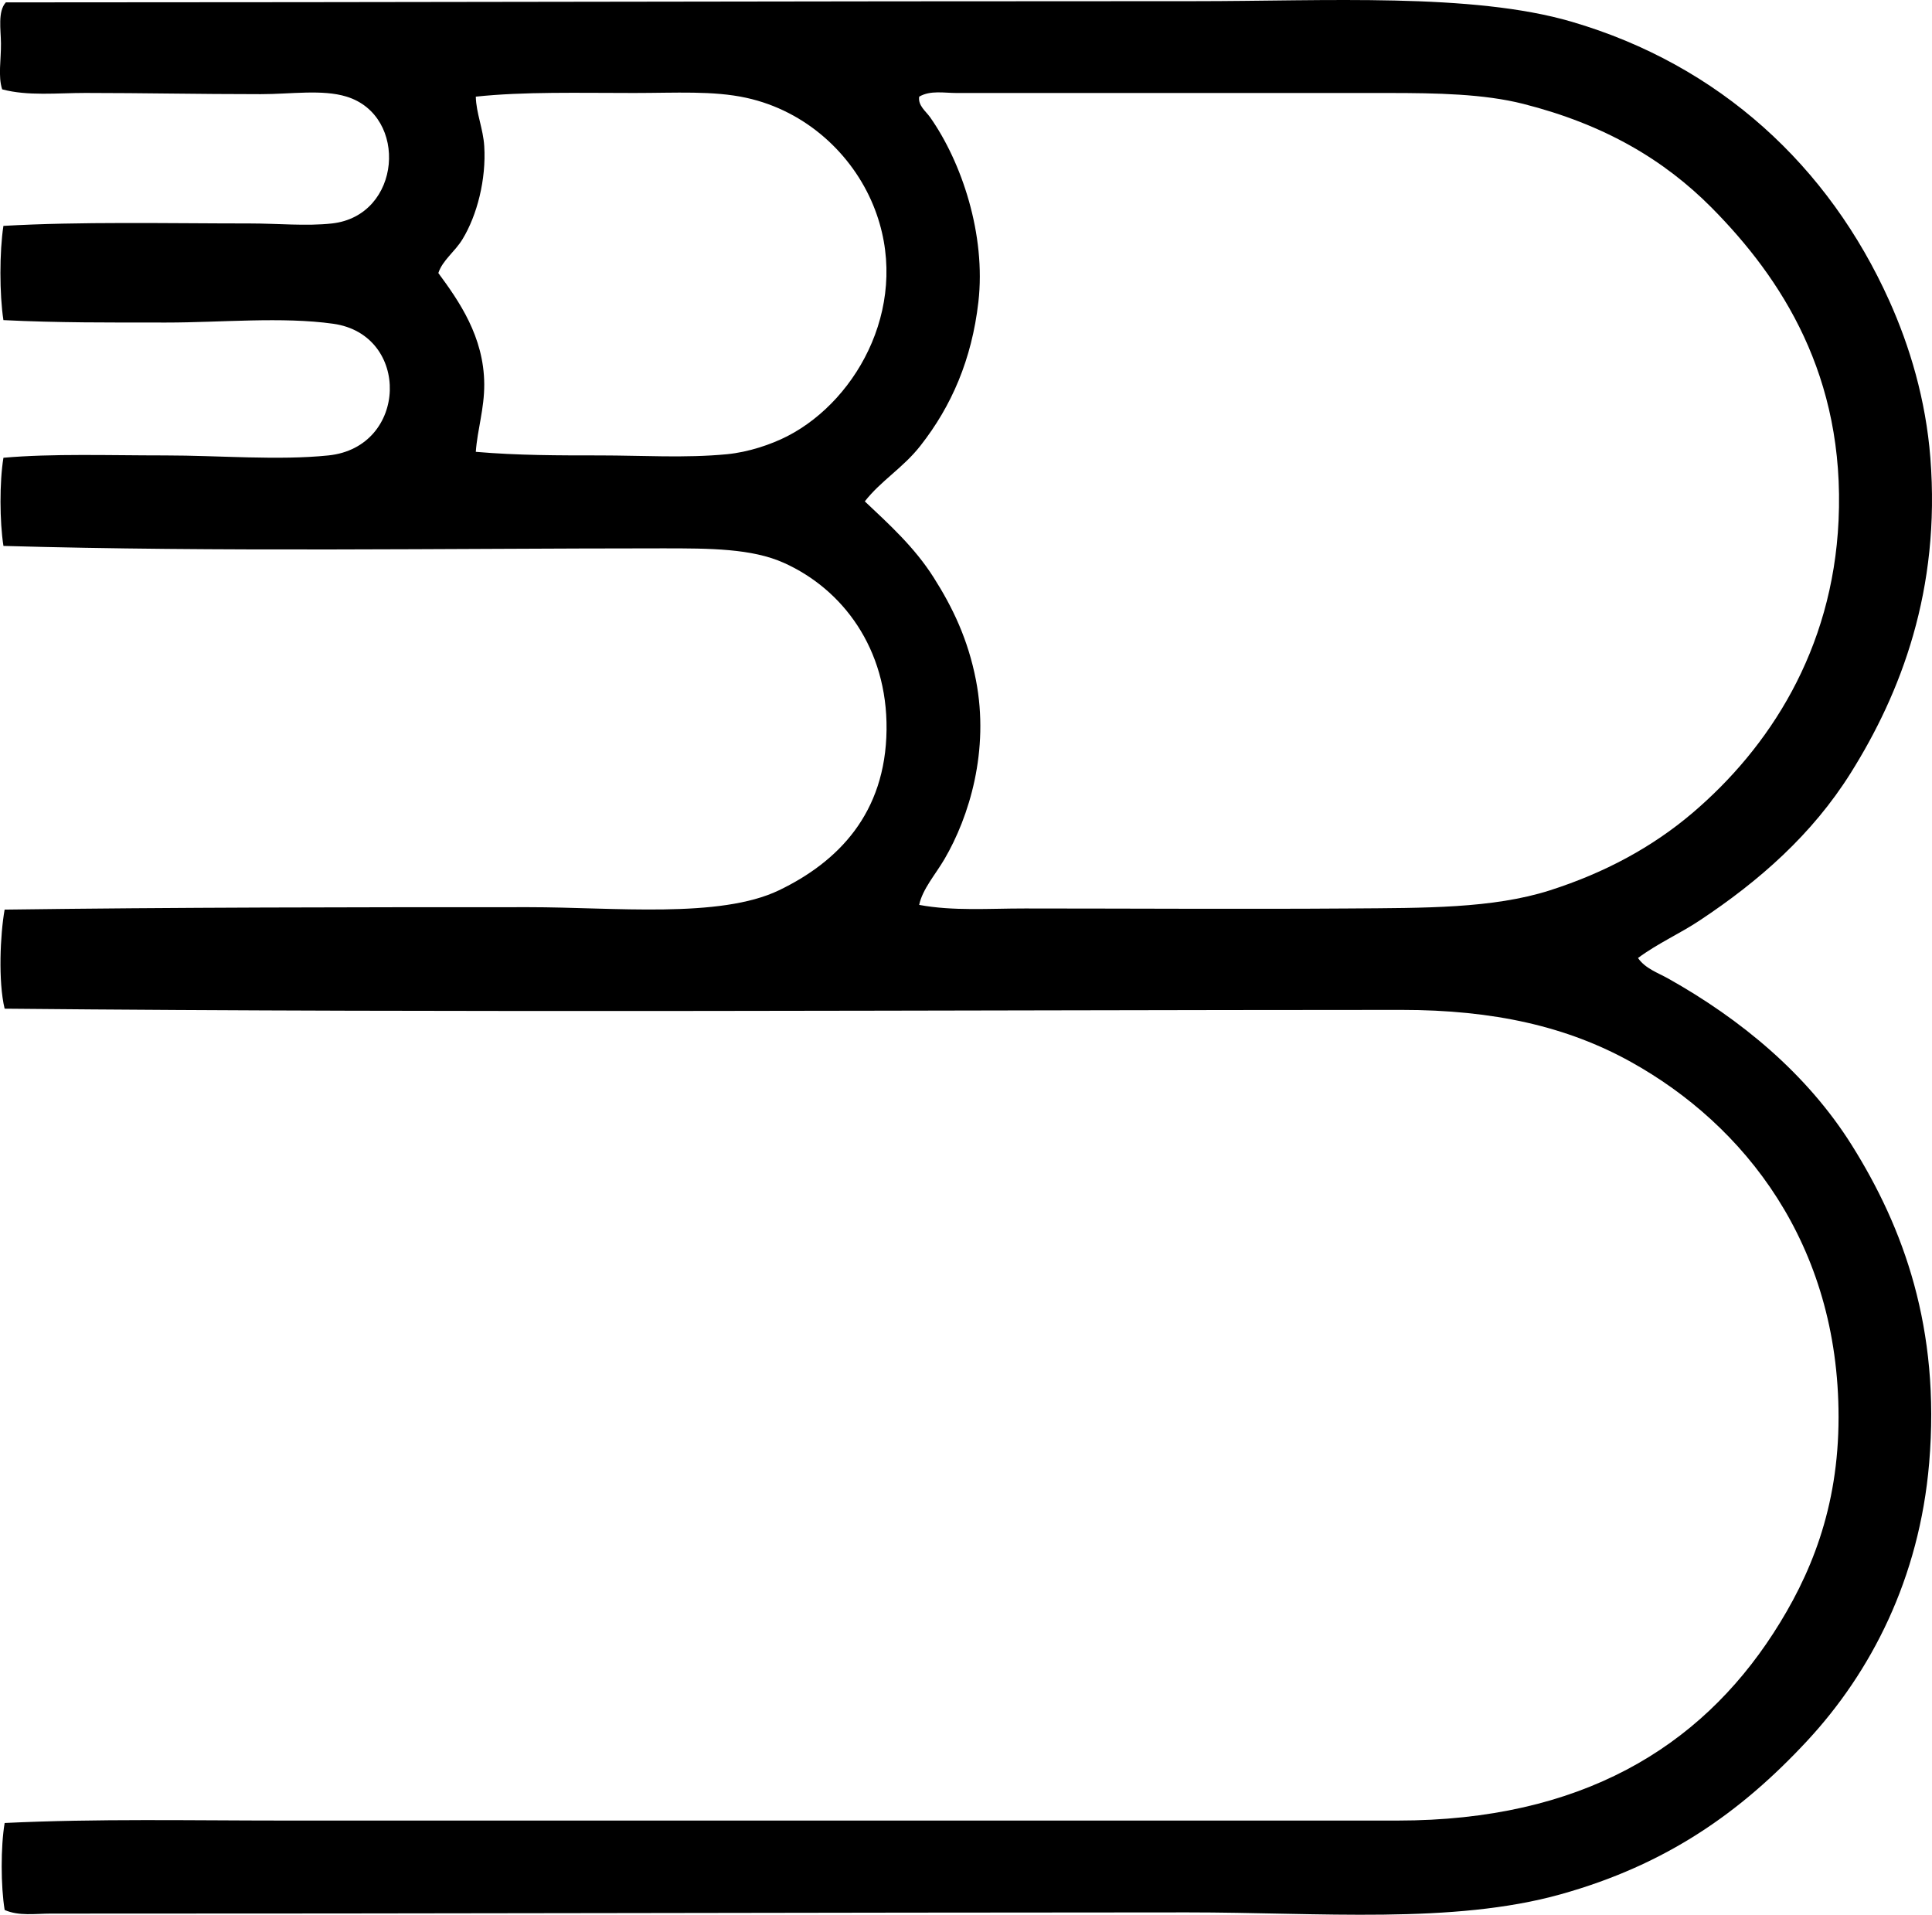 <svg enable-background="new 0 0 78.014 77.318" viewBox="0 0 78.014 77.318" xmlns="http://www.w3.org/2000/svg"><path clip-rule="evenodd" d="m66.142 38.684c.291.425.809.599 1.22.829 2.932 1.645 5.61 3.853 7.415 6.732 2.084 3.324 3.582 7.389 3.123 12.83-.396 4.676-2.353 8.449-4.927 11.221-2.681 2.886-5.679 5.001-9.952 6.195-4.354 1.217-9.726.73-15.074.731-14.862.003-30.551.053-45.905.049-.603 0-1.279.109-1.854-.147-.157-.963-.162-2.55 0-3.512 3.73-.179 7.51-.098 11.269-.098 14.688-.001 30.064 0 44.979 0 7.408 0 12.187-2.954 15.171-7.562 1.494-2.308 2.634-5.045 2.634-8.732 0-6.985-3.794-11.792-8.391-14.343-2.563-1.422-5.521-2.099-9.269-2.098-18.592.004-37.994.127-56.394-.049-.264-1.105-.179-2.992 0-4 6.756-.092 14.115-.099 21.172-.098 3.429 0 7.705.468 10.098-.683 2.376-1.144 4.306-3.095 4.342-6.488.035-3.278-1.777-5.67-4.146-6.733-1.298-.582-2.981-.586-4.878-.586-8.97.002-17.909.15-26.636-.098-.154-.985-.162-2.576 0-3.56 1.981-.174 4.24-.094 6.536-.094 2.171 0 4.56.209 6.586 0 3.216-.331 3.331-4.878.195-5.317-2.064-.29-4.54-.049-6.732-.049-2.251 0-4.434.011-6.586-.098-.161-1.051-.161-2.754 0-3.805 3.092-.178 6.608-.099 9.952-.098 1.127 0 2.281.115 3.317 0 2.812-.314 3.099-4.351.585-5.122-.98-.301-2.25-.098-3.464-.099-2.582 0-4.684-.048-7.074-.049-1.155 0-2.323.132-3.366-.145-.172-.524-.042-1.201-.049-1.854-.005-.564-.136-1.29.197-1.658 16.145-.001 31.677-.051 48.003-.049 5.282.001 11.204-.345 15.22.829 5.991 1.752 10.391 5.844 12.83 11.269.825 1.833 1.475 3.99 1.659 6.342.417 5.327-1.188 9.496-3.22 12.732-1.554 2.476-3.683 4.35-6.098 5.951-.8.532-1.683.918-2.488 1.514zm-24.781-2c4.436.001 8.993.03 13.123 0 3.03-.022 5.792.005 8.098-.731 2.221-.71 4.14-1.748 5.756-3.122 3.094-2.632 5.659-6.563 5.903-11.806.272-5.844-2.3-9.783-5.122-12.636-1.93-1.944-4.341-3.367-7.61-4.195-1.591-.403-3.476-.439-5.464-.439-4.281.001-8.25 0-12.537 0-1.673.001-3.294 0-4.878 0-.5.001-1.063-.117-1.513.148-.057.357.273.593.439.829 1.277 1.812 2.263 4.747 1.951 7.464-.267 2.324-1.086 4.206-2.342 5.805-.706.9-1.579 1.396-2.244 2.244.987.933 1.996 1.839 2.78 3.073.774 1.218 1.39 2.507 1.708 4.146.553 2.851-.276 5.523-1.268 7.221-.375.64-.888 1.212-1.025 1.854 1.372.255 2.815.144 4.245.145zm-17.123-18.294c1.687 0 3.436.114 5.122-.049.866-.084 1.777-.391 2.439-.731 2.895-1.492 5.039-5.475 3.464-9.318-.847-2.065-2.711-3.812-5.122-4.341-1.341-.295-2.858-.196-4.537-.196-2.243.001-4.438-.06-6.391.148.016.673.298 1.295.341 2 .083 1.335-.286 2.785-.878 3.756-.315.518-.798.837-.976 1.366.827 1.124 1.843 2.564 1.854 4.488.005.995-.277 1.831-.341 2.732 1.7.147 3.365.145 5.025.145z" fill-rule="evenodd"/></svg>